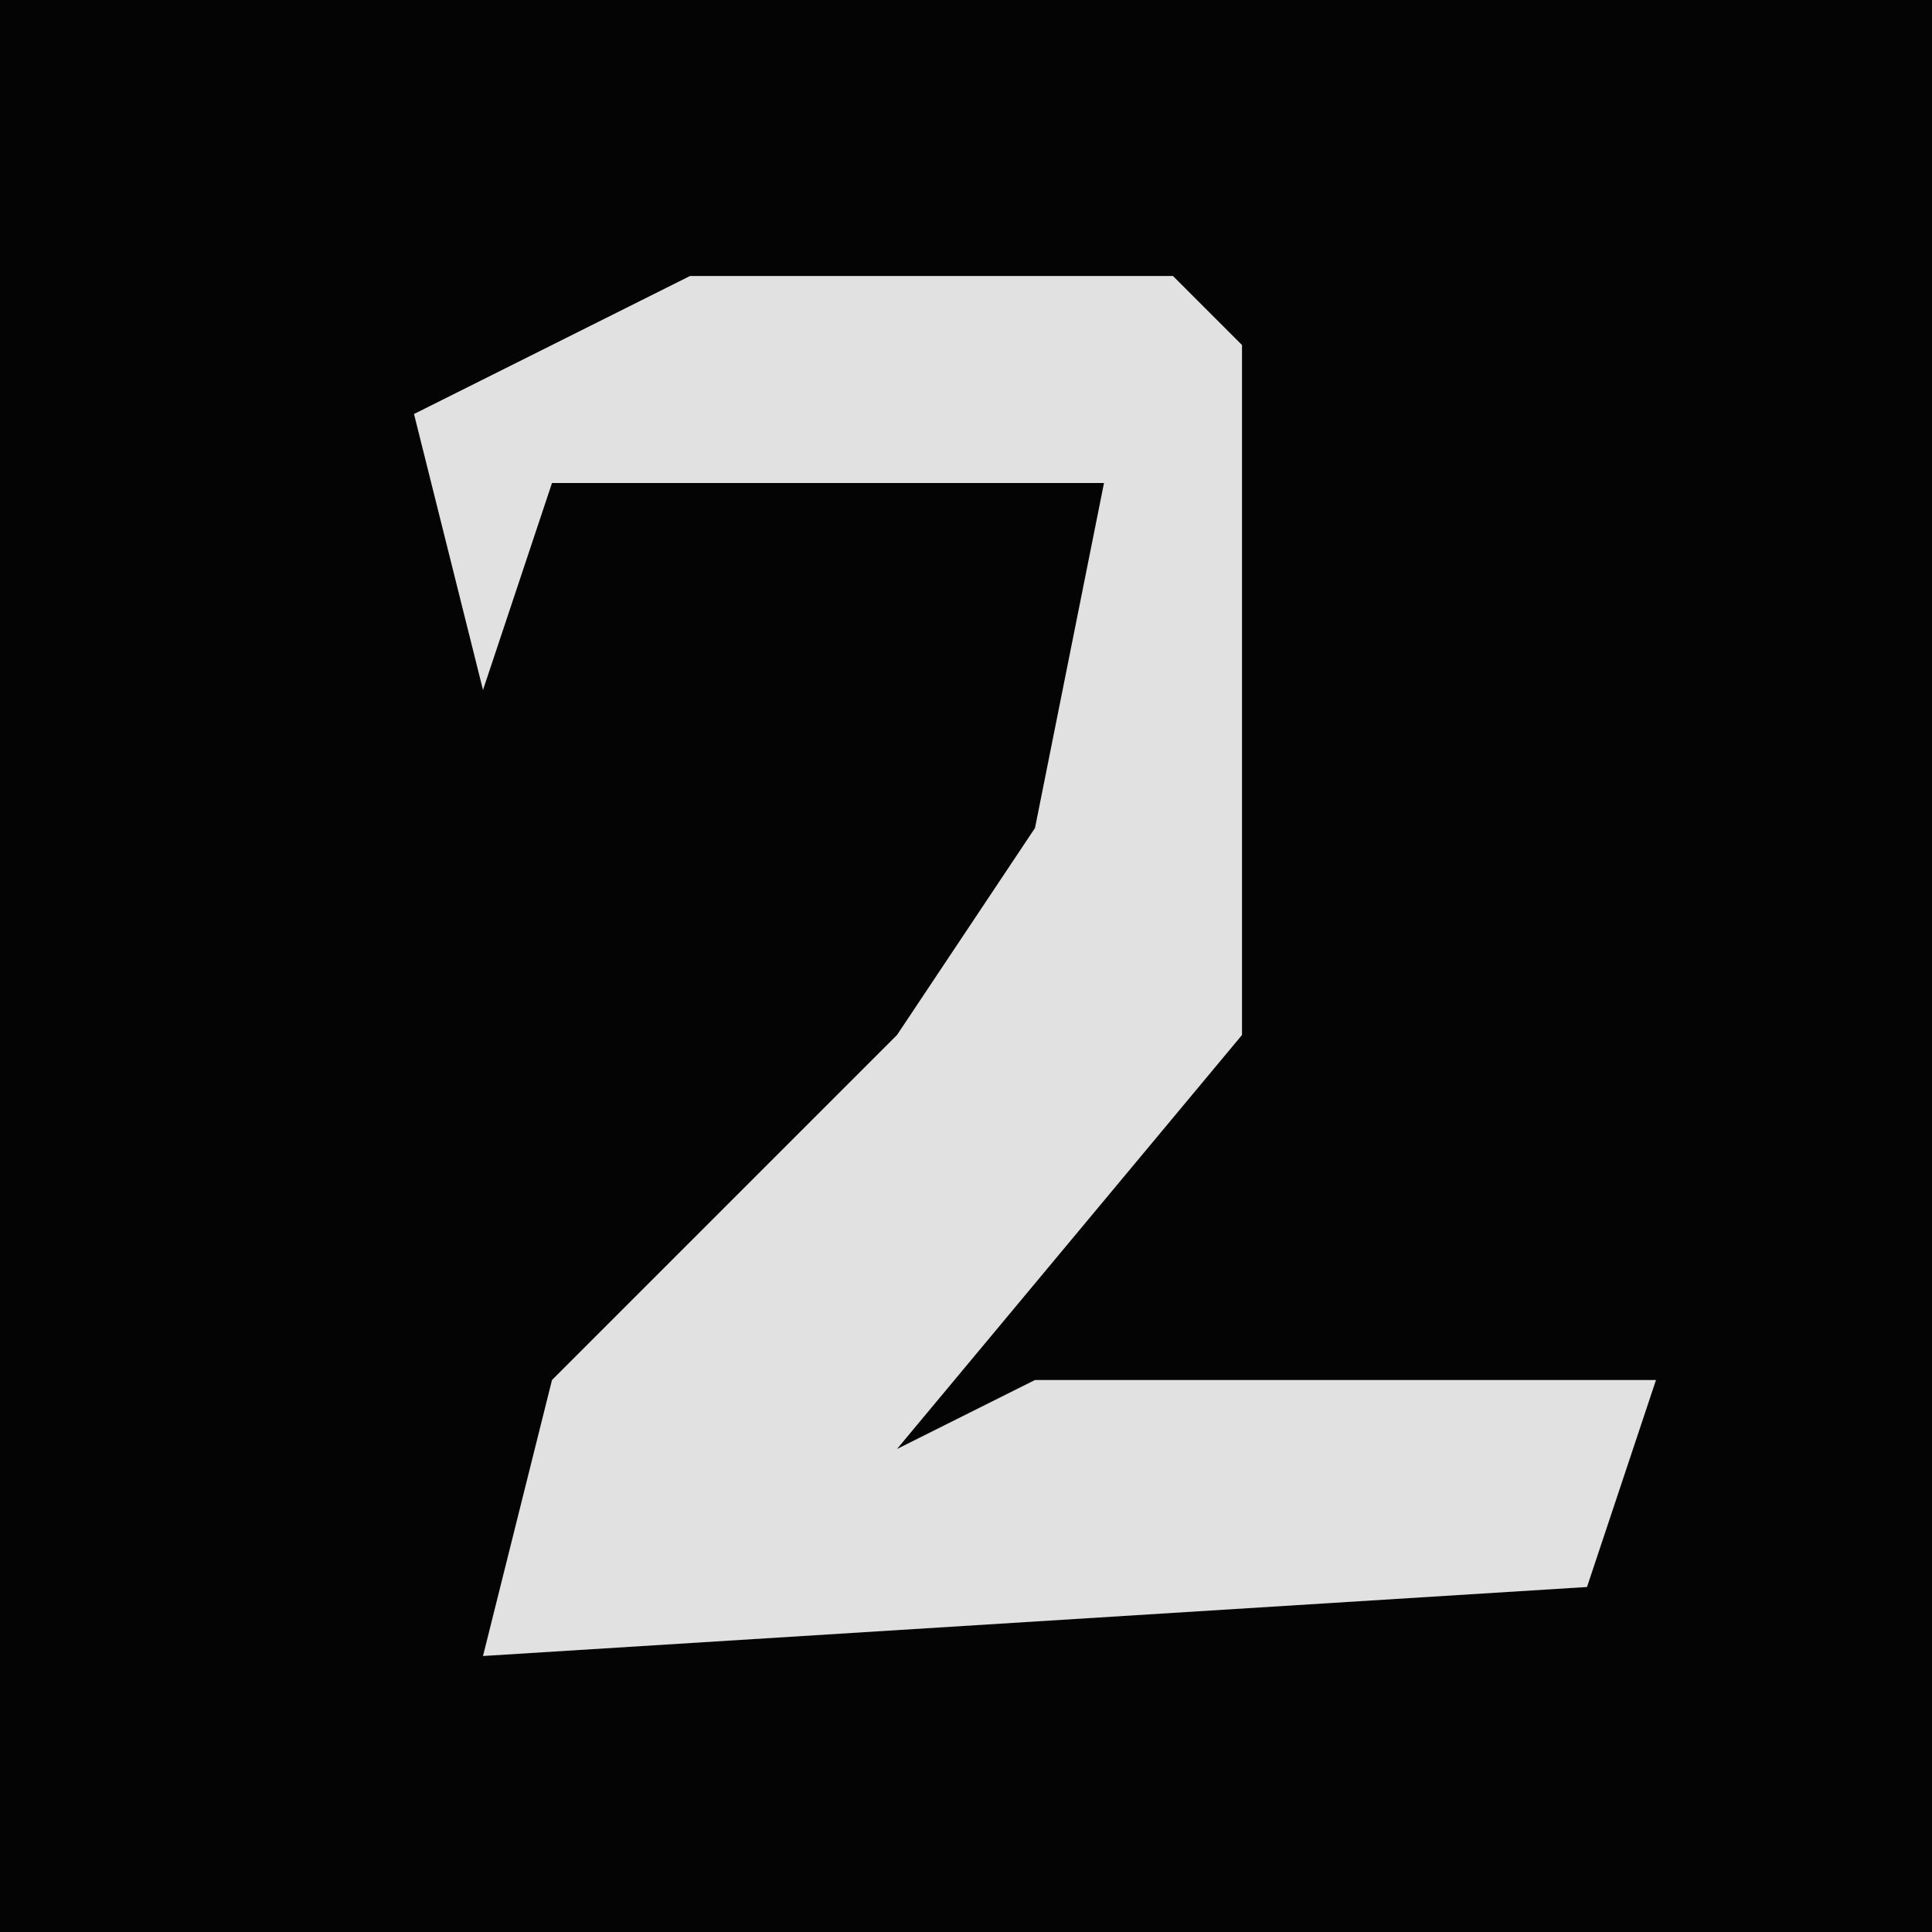 <?xml version="1.0" encoding="UTF-8"?>
<svg version="1.1" xmlns="http://www.w3.org/2000/svg" width="28" height="28">
<path d="M0,0 L28,0 L28,28 L0,28 Z " fill="#040404" transform="translate(0,0)"/>
<path d="M0,0 L7,0 L8,1 L8,11 L3,17 L5,16 L14,16 L13,19 L-3,20 L-2,16 L3,11 L5,8 L6,3 L-2,3 L-3,6 L-4,2 Z " fill="#E1E1E1" transform="translate(10,4)"/>
</svg>
